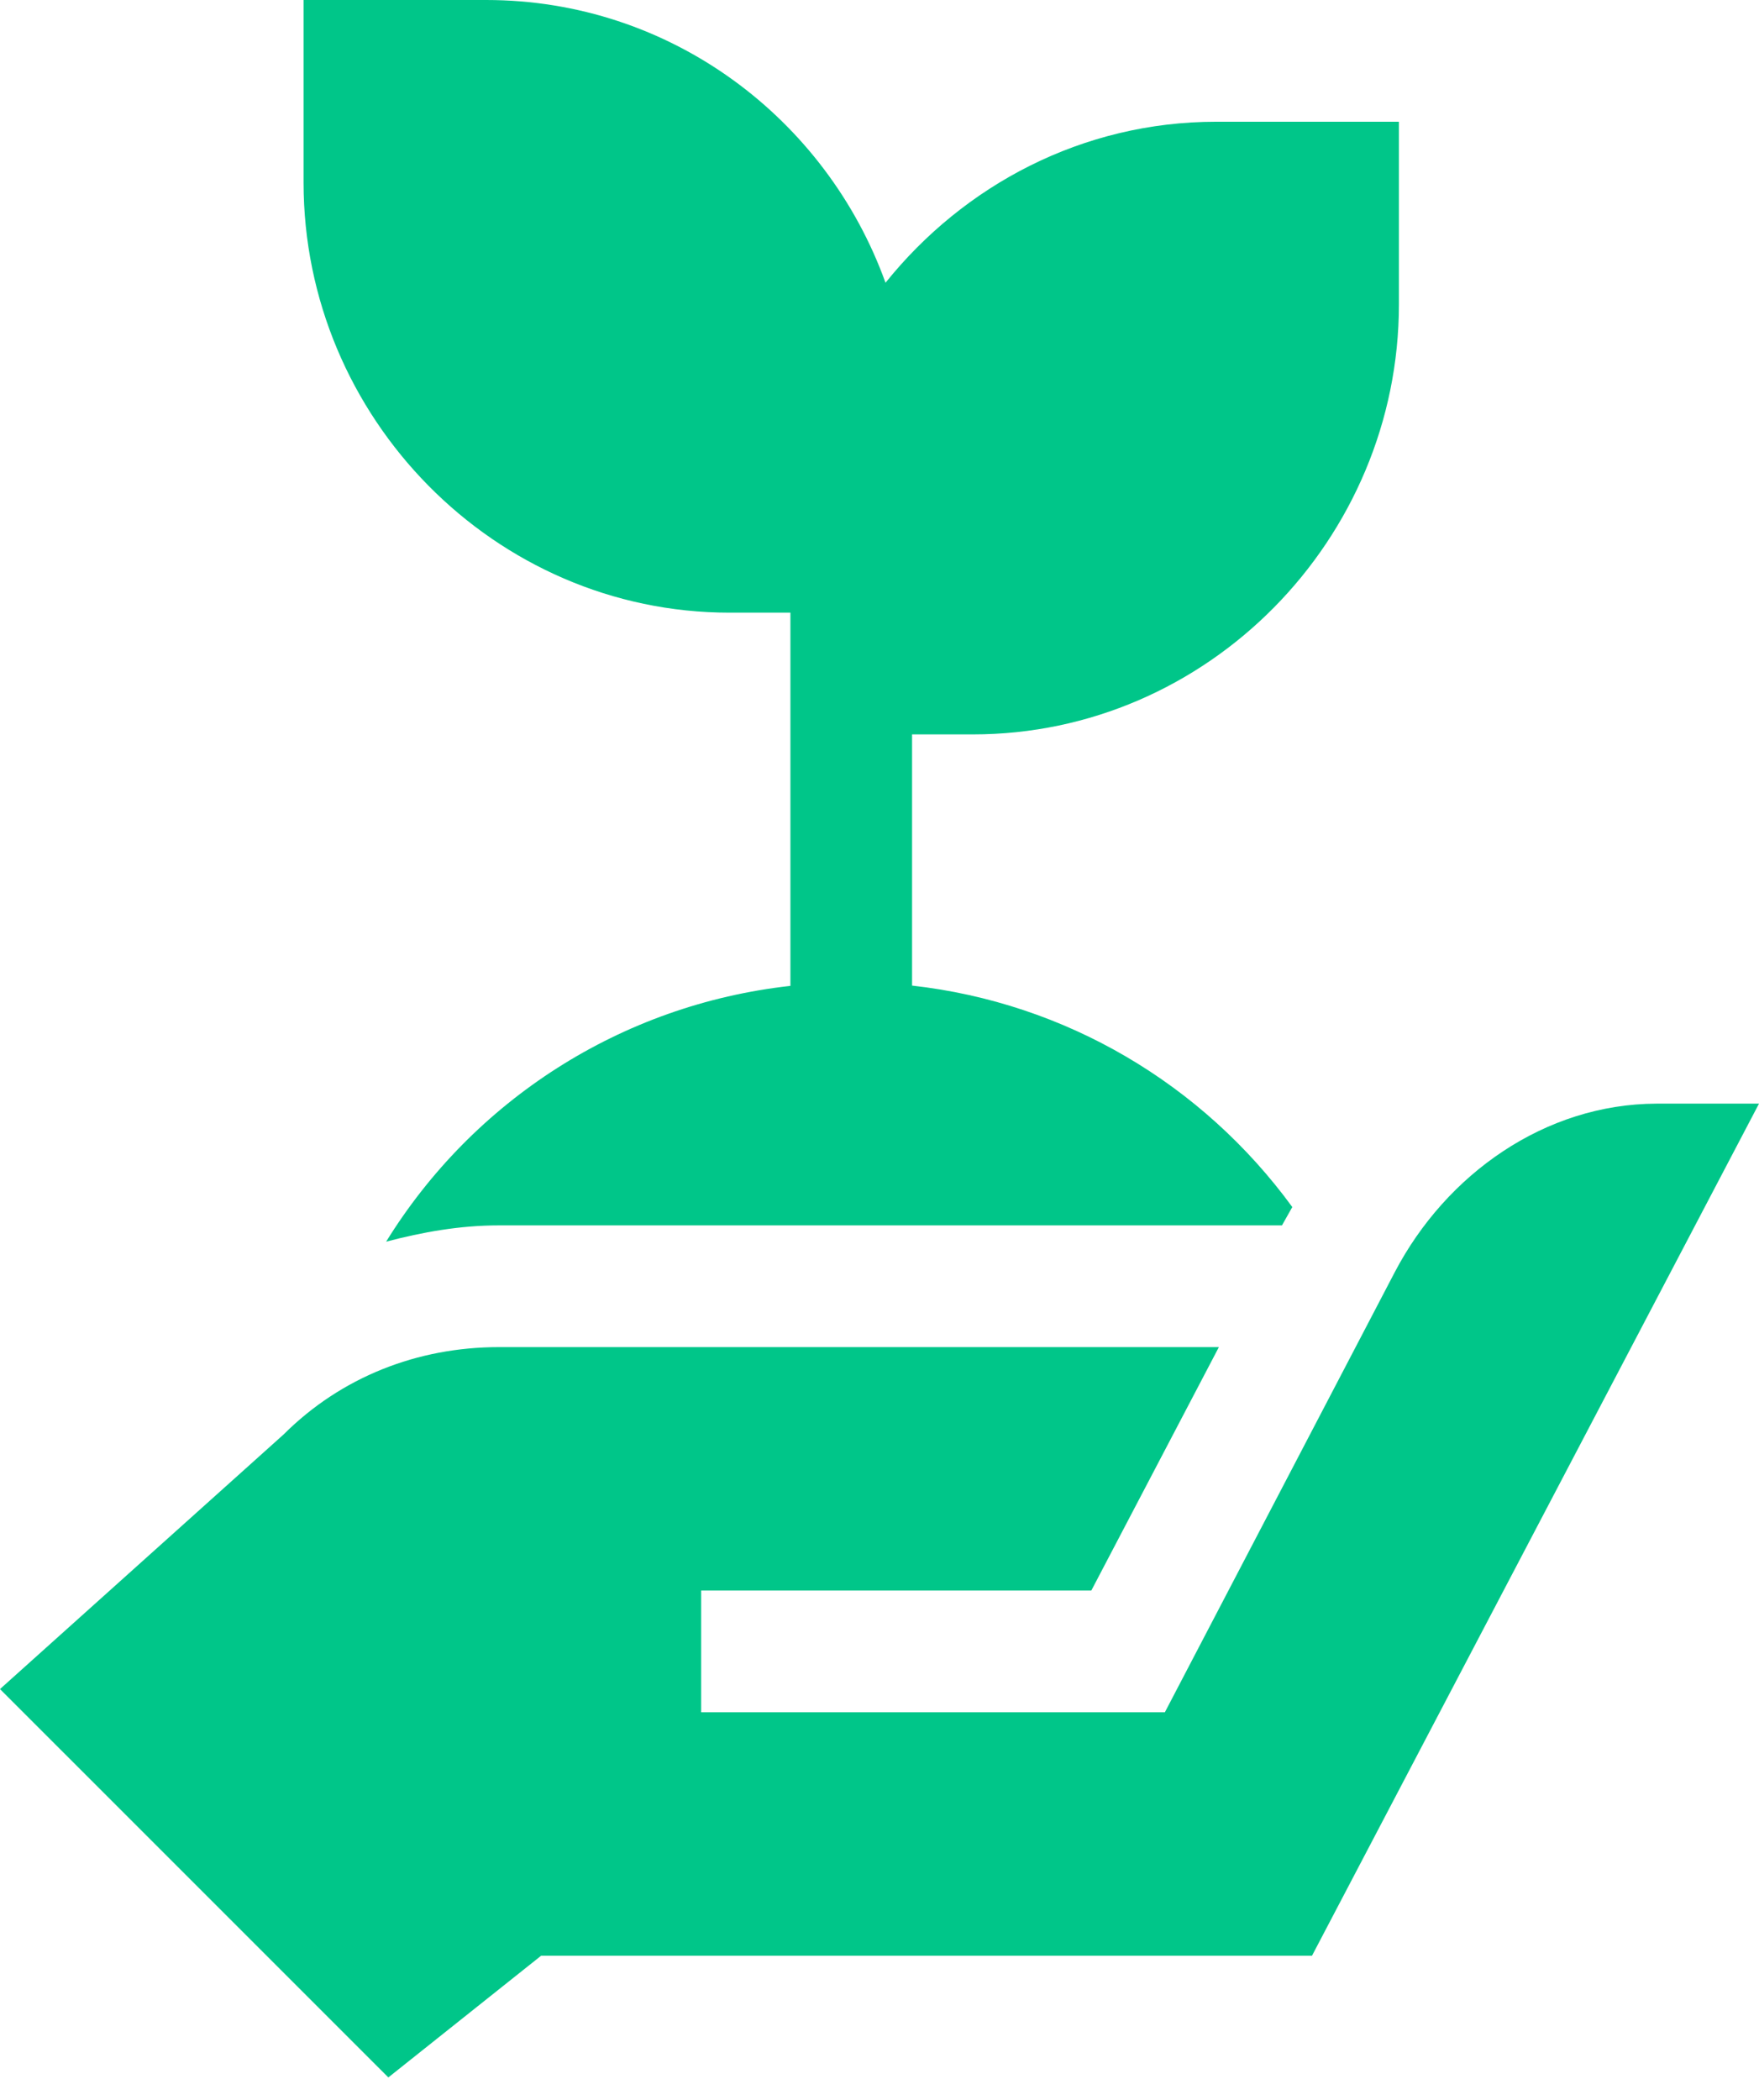 <svg width="31" height="37" viewBox="0 0 31 37" fill="none" xmlns="http://www.w3.org/2000/svg">
<path d="M17.147 12.94C21.286 12.94 24.654 9.501 24.654 5.362V2.145H21.436C19.071 2.145 16.983 3.267 15.606 4.982C14.563 2.088 11.816 0 8.568 0H5.35V3.217C5.35 7.356 8.718 10.795 12.857 10.795H13.93C13.93 11.126 13.93 17.683 13.93 17.371C10.934 17.704 8.336 19.399 6.805 21.878C7.444 21.71 8.102 21.591 8.79 21.591H22.593C22.843 21.148 22.756 21.301 22.775 21.268C21.192 19.099 18.779 17.669 16.074 17.366V12.94H17.147Z" fill="#00C689"/>
<path d="M0 29.761L6.844 36.604L9.536 34.46H23.122L31 19.446C31 19.446 29.201 19.446 29.189 19.446C27.23 19.454 25.487 20.683 24.579 22.419L20.529 30.17H12.357V28.025H19.233L21.481 23.736H8.79C7.358 23.736 6.012 24.263 4.998 25.275L0 29.761Z" fill="#00C689"/>
</svg>
